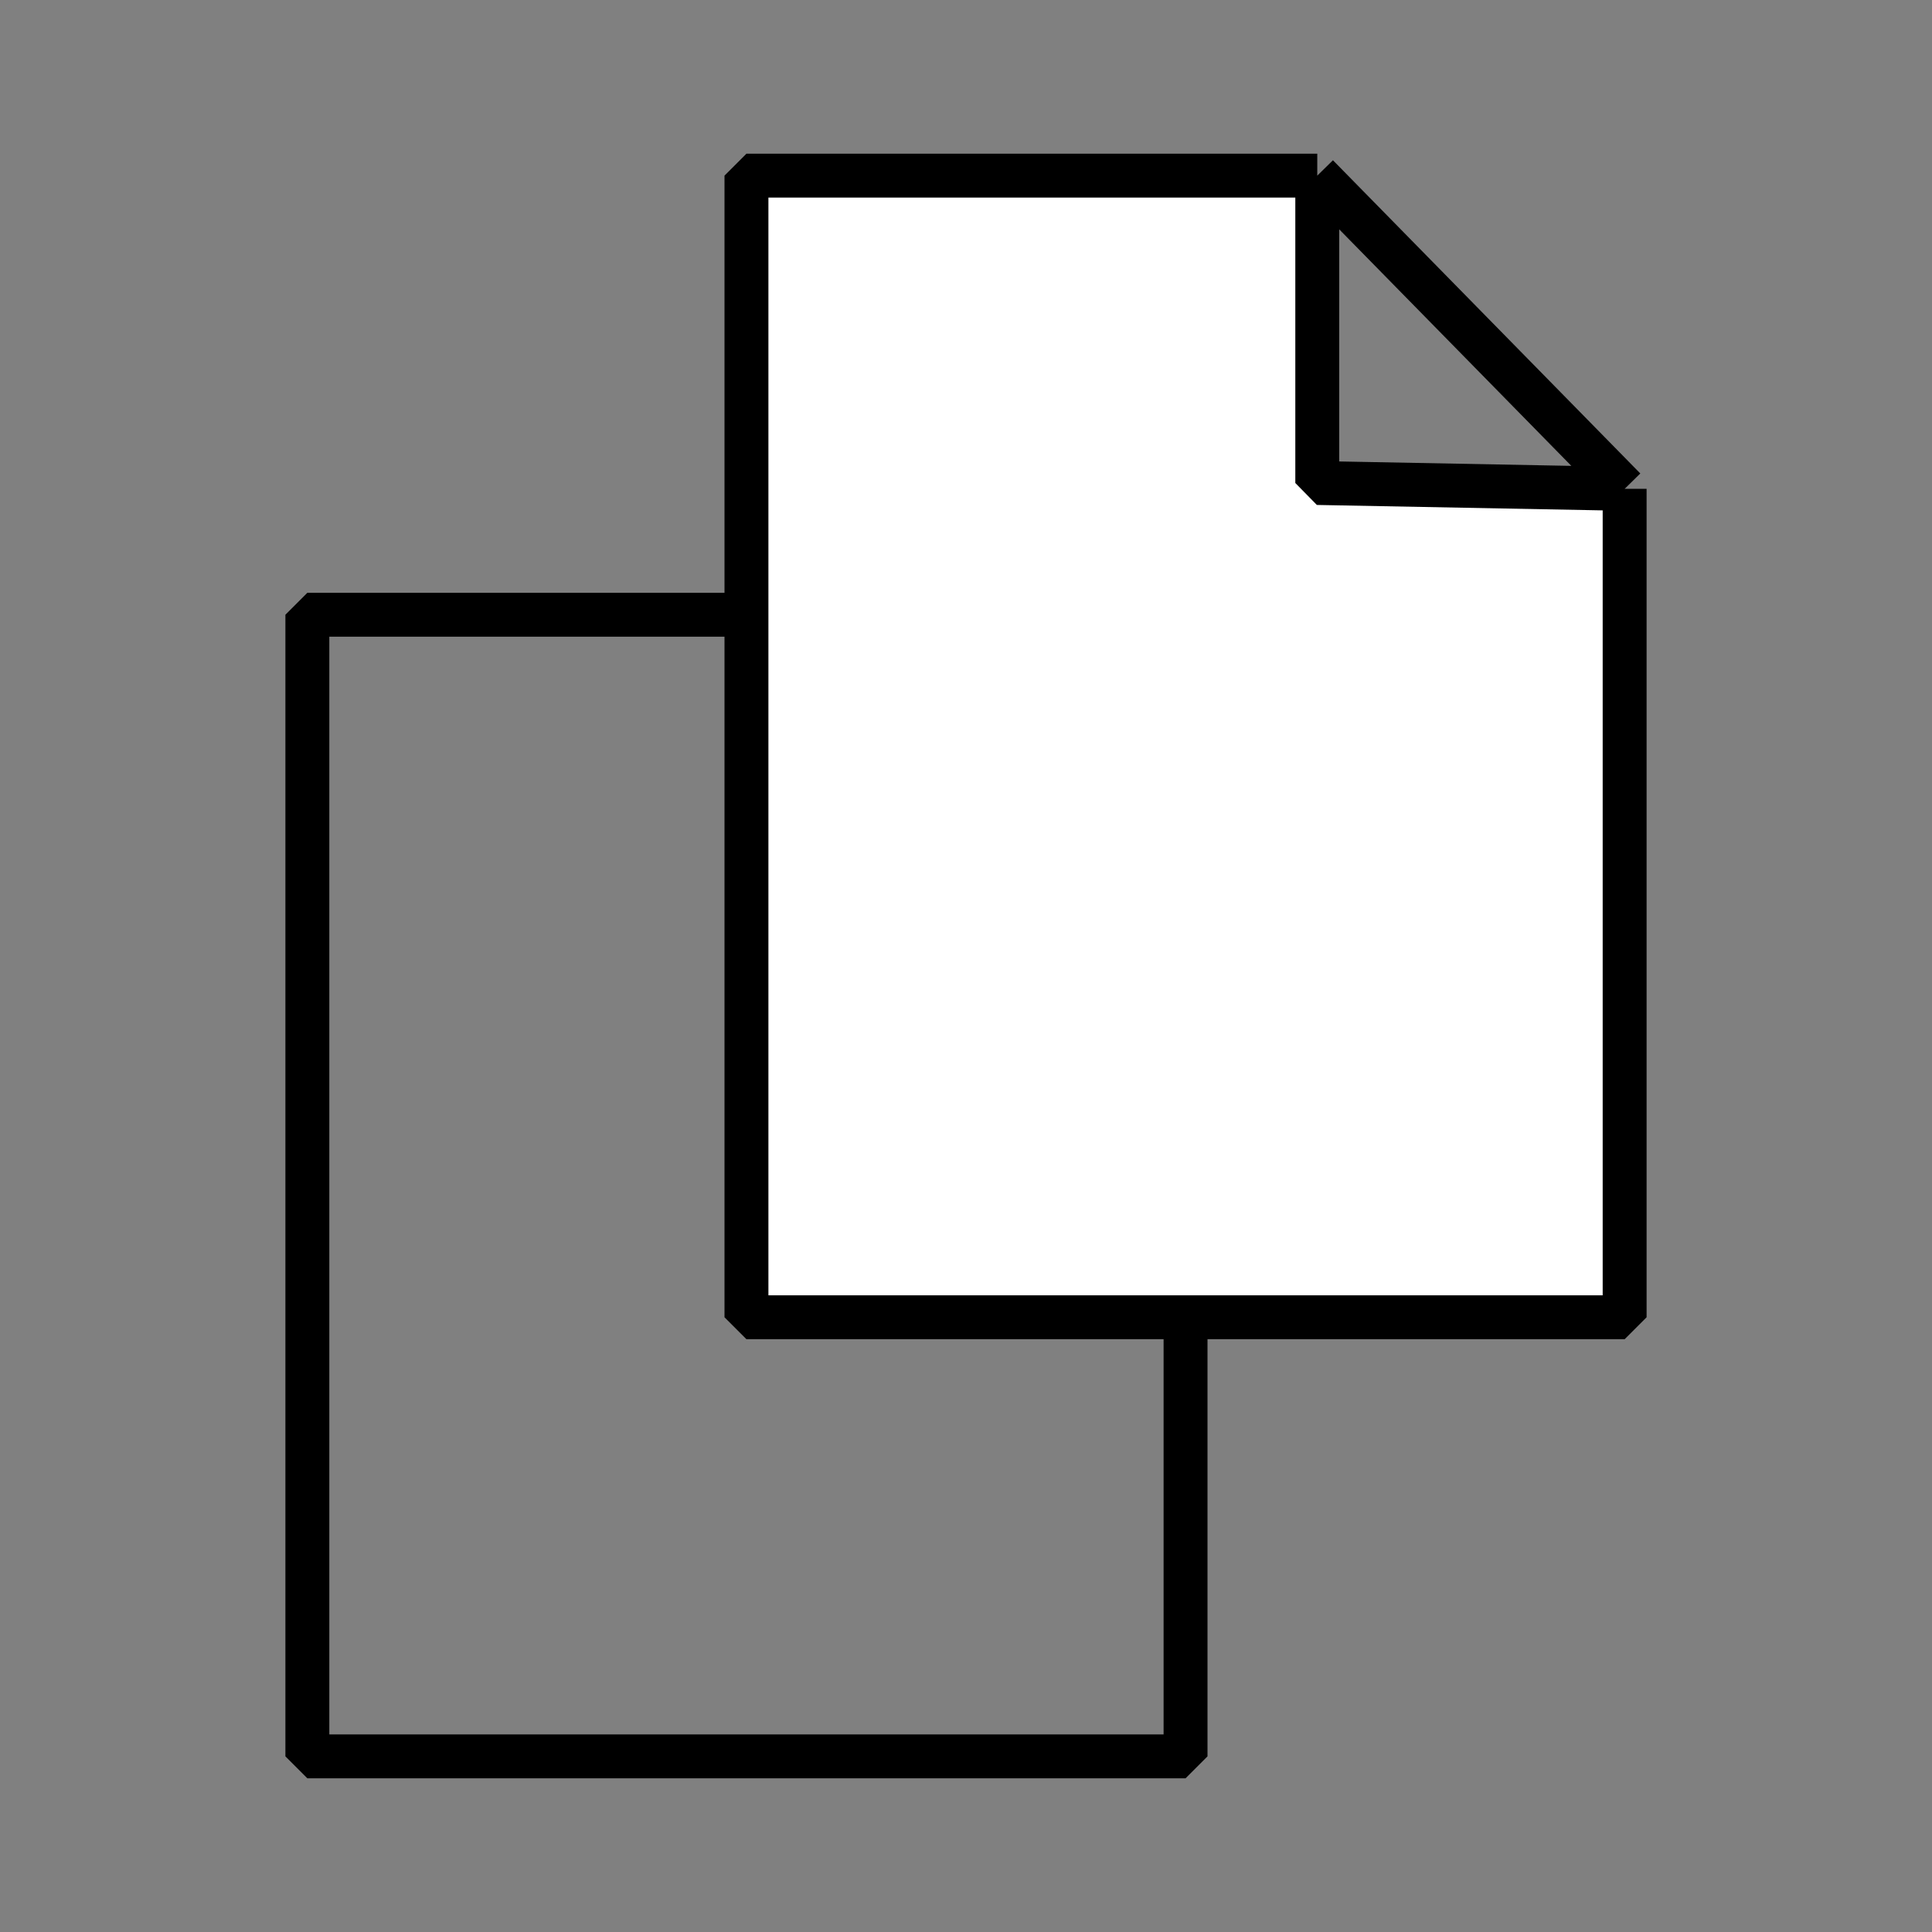 <svg width="44" height="44" viewBox="0 0 44 44" fill="none" xmlns="http://www.w3.org/2000/svg">
<rect x="0" y="0" width="44" height="44" fill="#808080" stroke="none"/>
<rect x="7" y="14" width="20" height="26" stroke="black" stroke-linejoin="bevel"/>
<path d="M17 4H30V11L37 11.133V30H17V4Z" fill="white"/>
<path d="M30 4H17V30H37V11.133M30 4V11L37 11.133M30 4L37 11.133" stroke="black" stroke-linejoin="bevel"/>
</svg>
